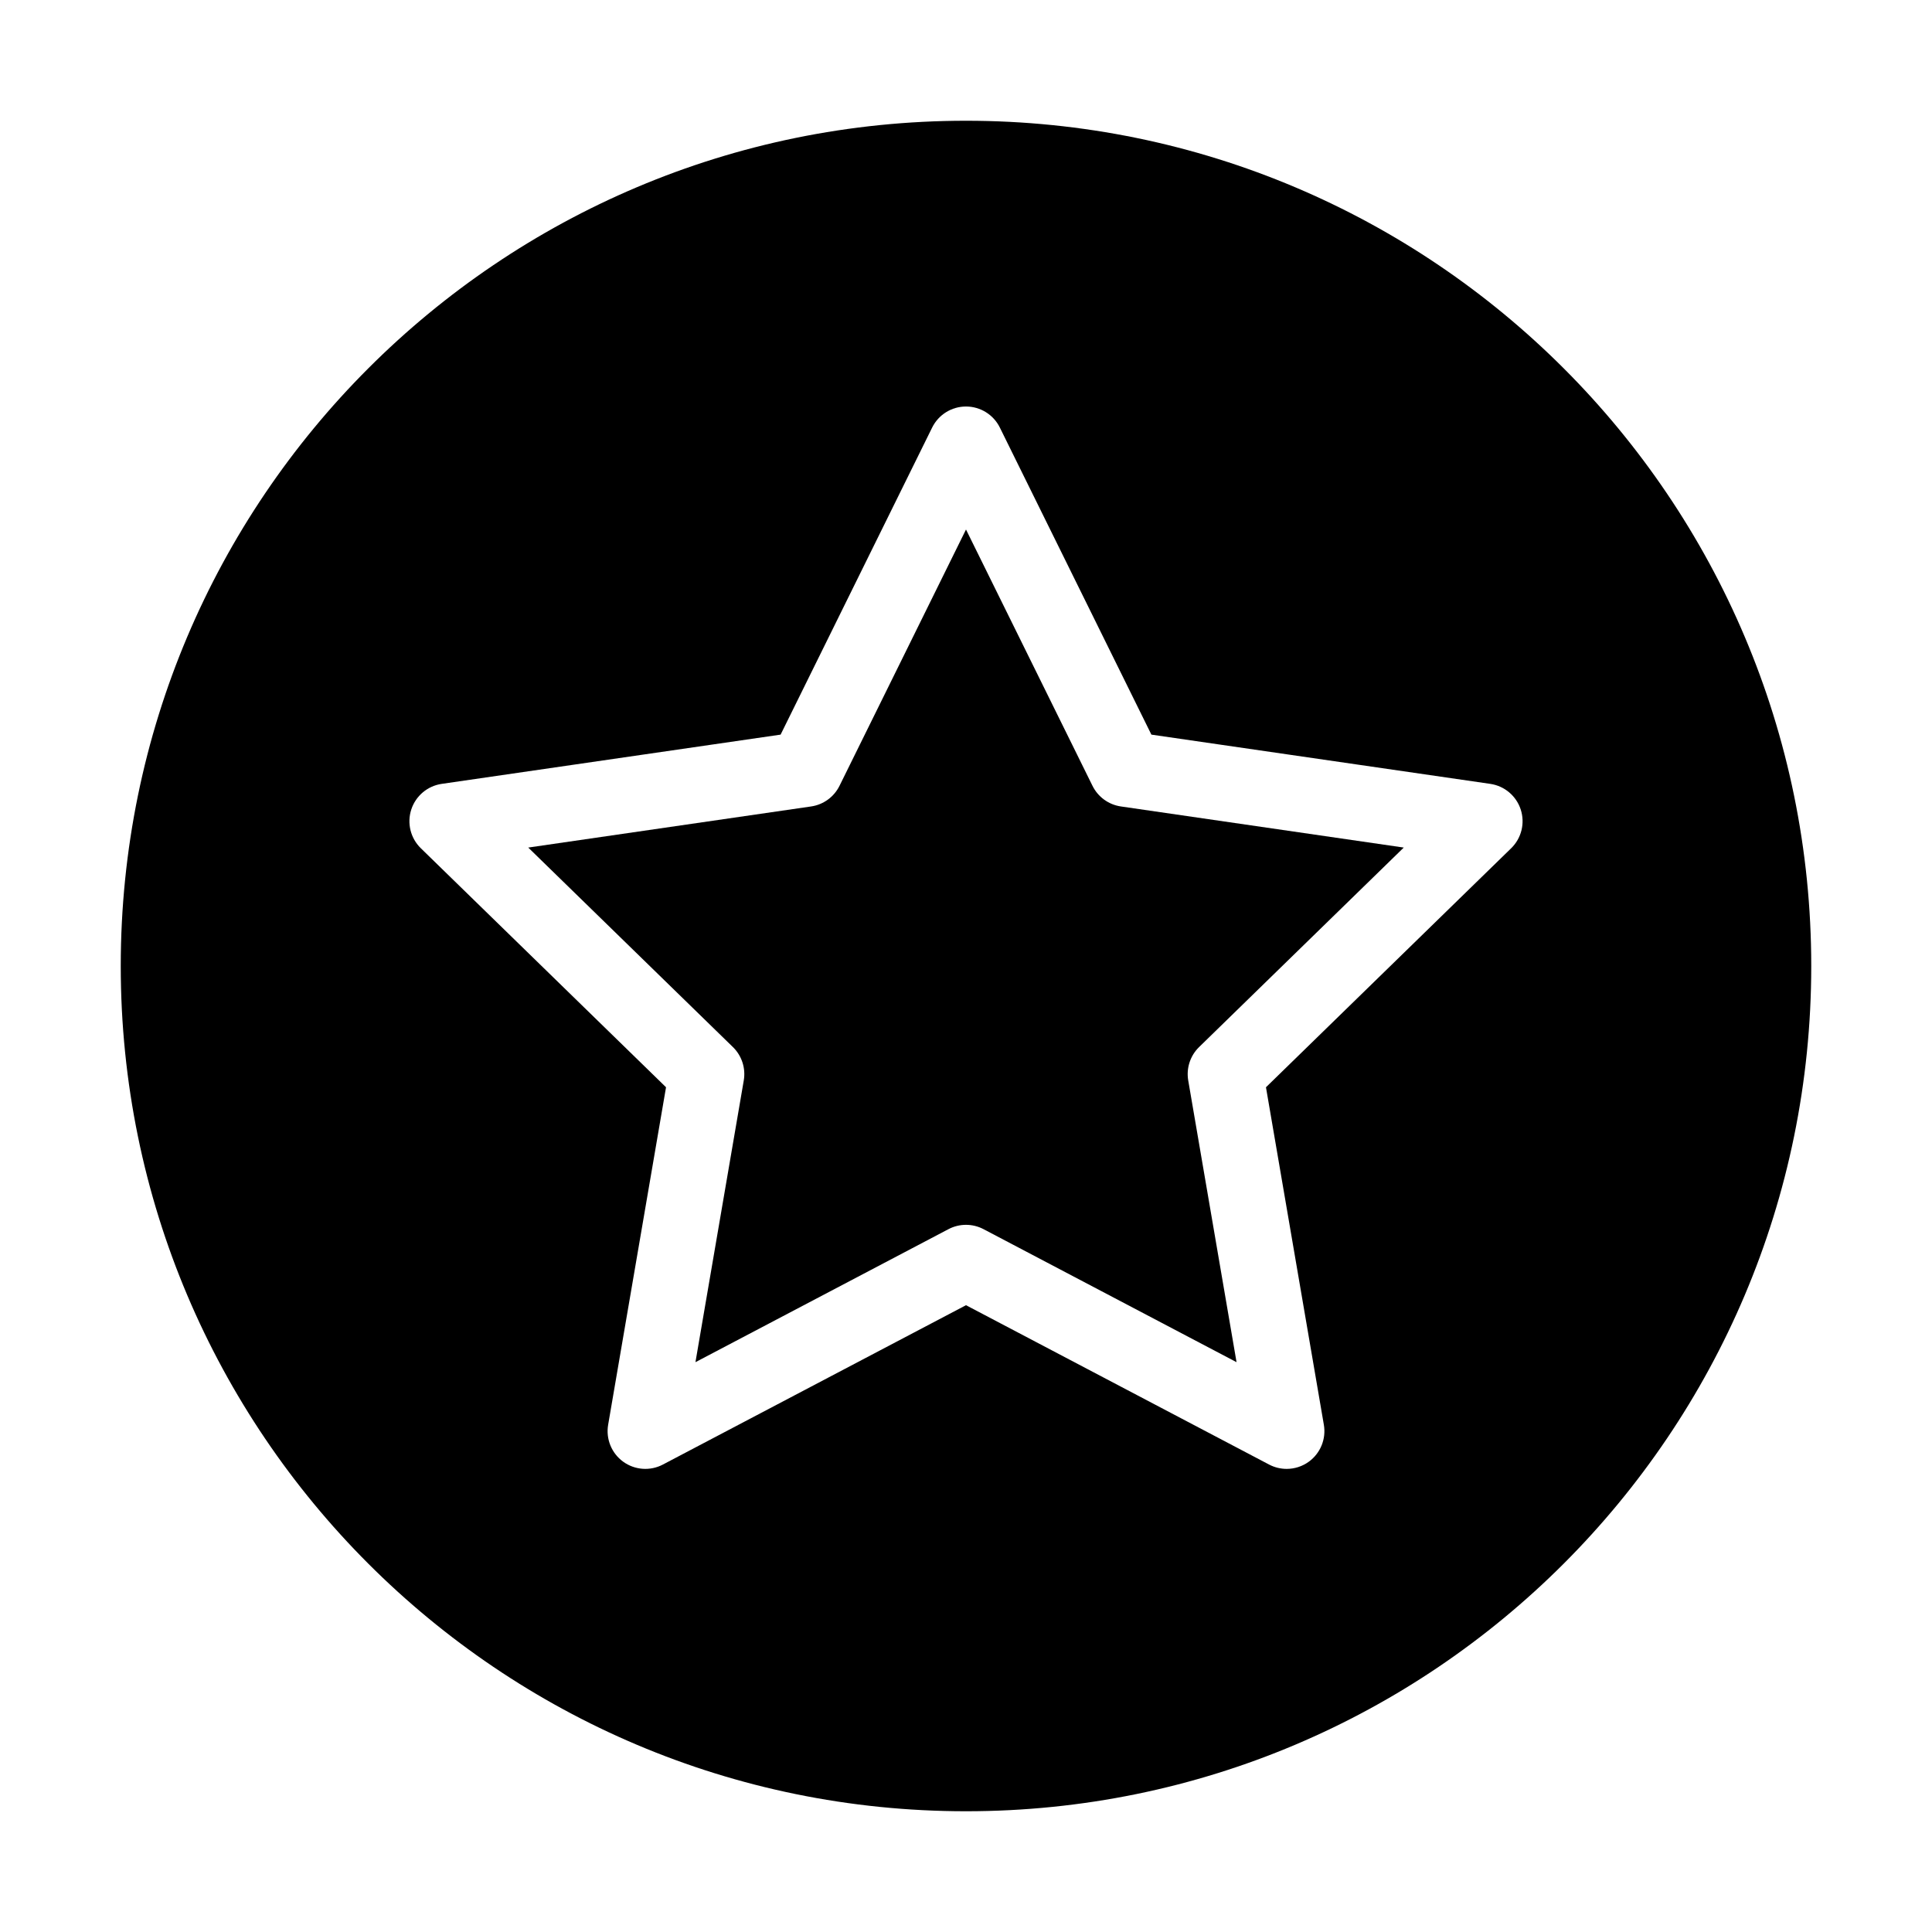 <?xml version="1.0" encoding="utf-8"?>
<!-- Generator: Adobe Illustrator 17.0.0, SVG Export Plug-In . SVG Version: 6.00 Build 0)  -->
<!DOCTYPE svg PUBLIC "-//W3C//DTD SVG 1.1//EN" "http://www.w3.org/Graphics/SVG/1.1/DTD/svg11.dtd">
<svg version="1.1" id="图层_1" xmlns="http://www.w3.org/2000/svg" xmlns:xlink="http://www.w3.org/1999/xlink" x="0px" y="0px"
	 width="1024px" height="1024px" viewBox="0 0 1024 1024" enable-background="new 0 0 1024 1024" xml:space="preserve">
<g>
	<path d="M579.045,416.498L512,280.65l-67.045,135.848c-2.913,5.903-8.544,9.995-15.059,10.941l-149.917,21.785L388.46,554.967
		c4.713,4.595,6.864,11.215,5.751,17.702L368.603,721.98l134.09-70.495c5.827-3.064,12.788-3.064,18.613,0l134.09,70.495
		l-25.608-149.312c-1.113-6.488,1.038-13.107,5.752-17.702l108.48-105.743l-149.917-21.785
		C587.589,426.493,581.958,422.401,579.045,416.498z"/>
	<path d="M512,64C264.576,64,64,264.576,64,512s200.576,448,448,448s448-200.576,448-448S759.424,64,512,64z M800.96,449.581
		l-129.971,126.69l30.682,178.89c1.287,7.503-1.798,15.087-7.956,19.562c-3.484,2.531-7.611,3.819-11.758,3.819
		c-3.184,0-6.379-0.759-9.305-2.298L512,691.783l-160.653,84.46c-6.739,3.545-14.903,2.952-21.063-1.521
		c-6.159-4.475-9.243-12.059-7.957-19.562l30.682-178.89L223.04,449.581c-5.451-5.314-7.413-13.262-5.061-20.502
		s8.611-12.517,16.145-13.612l179.615-26.1l80.326-162.758c3.369-6.827,10.322-11.149,17.935-11.149
		c7.613,0,14.565,4.322,17.935,11.149l80.326,162.758l179.615,26.1c7.534,1.095,13.793,6.372,16.146,13.612
		S806.412,444.267,800.96,449.581z"/>
</g>
</svg>
